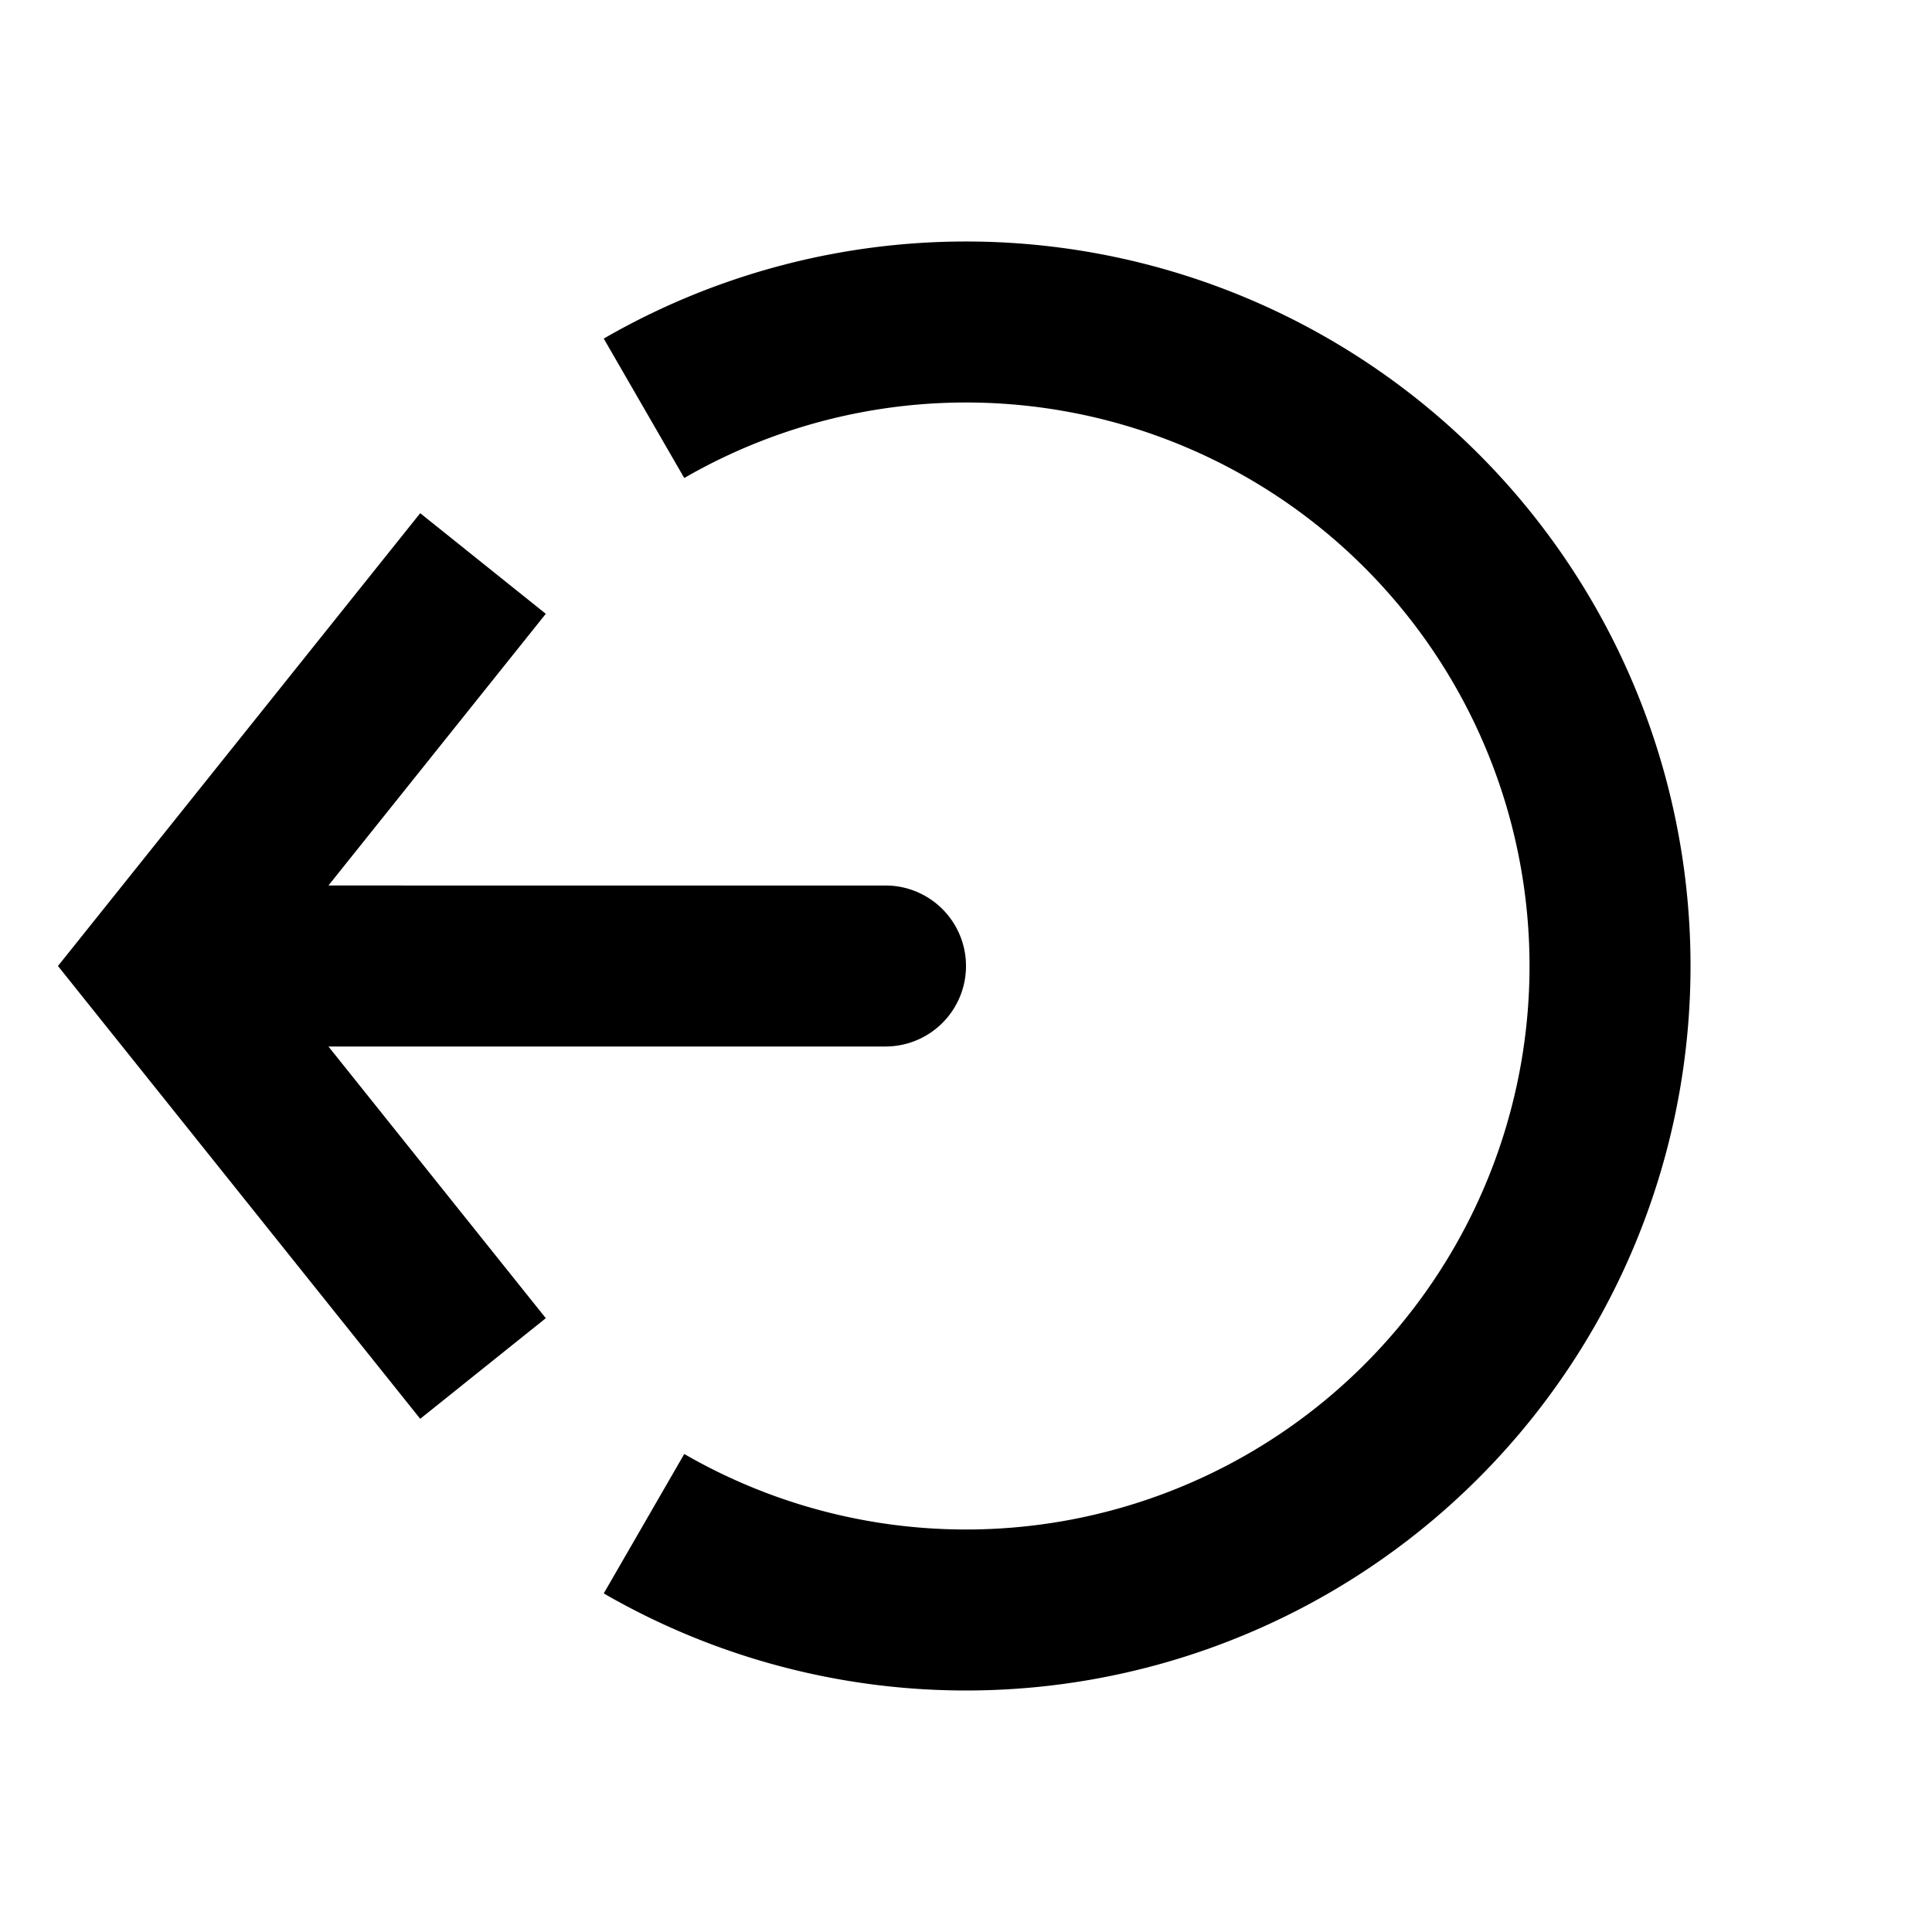 <svg xmlns="http://www.w3.org/2000/svg" width="3em" height="3em" viewBox="0 0 24 24"><g fill="none"><path stroke="currentColor" stroke-width="2" d="M8 18.928A8 8 0 1 0 8 5.072"/><path fill="currentColor" d="m2 12l-.78-.625l-.5.625l.5.625zm9 1a1 1 0 1 0 0-2zM5.22 6.375l-4 5l1.56 1.25l4-5zm-4 6.25l4 5l1.56-1.25l-4-5zM2 13h9v-2H2z"/></g></svg>